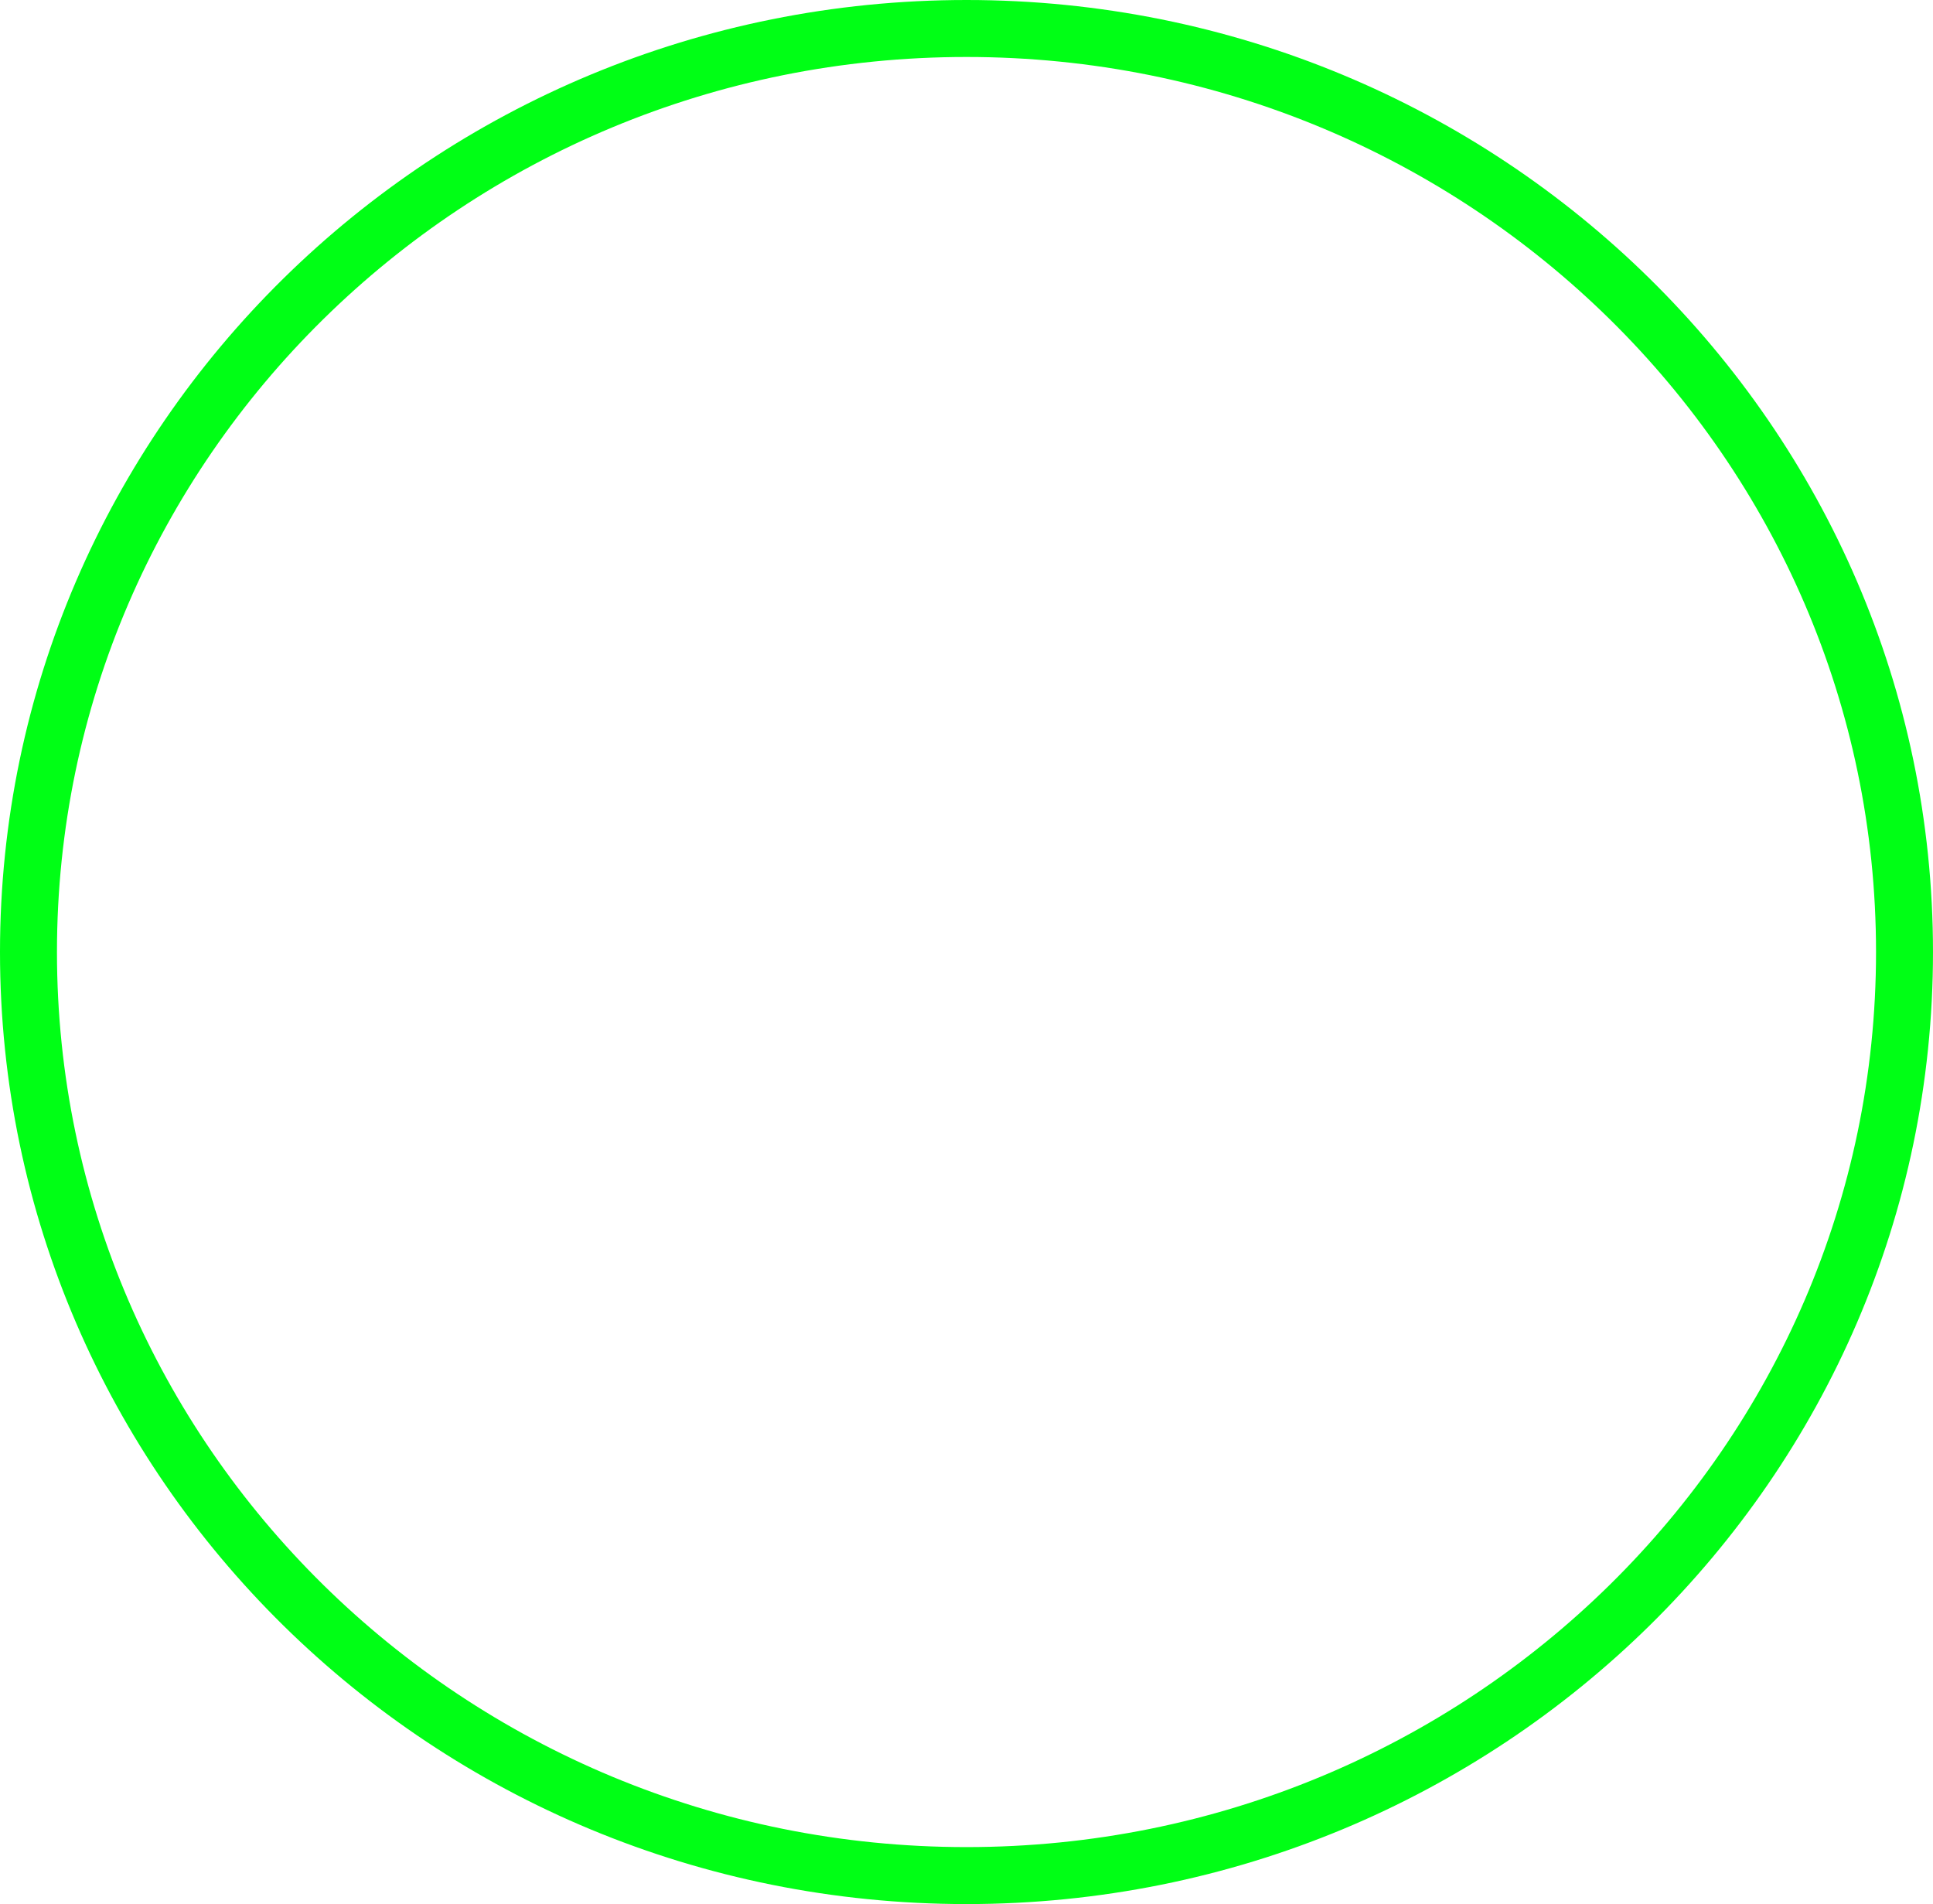 <svg version="1.1" xmlns="http://www.w3.org/2000/svg" xmlns:xlink="http://www.w3.org/1999/xlink" width="305.413" height="300.781" viewBox="0,0,305.413,300.781"><g transform="translate(-87.294,-29.609)"><g data-paper-data="{&quot;isPaintingLayer&quot;:true}" fill="none" fill-rule="nonzero" stroke="#00ff15" stroke-width="9" stroke-linecap="butt" stroke-linejoin="miter" stroke-miterlimit="10" stroke-dasharray="" stroke-dashoffset="0" style="mix-blend-mode: normal"><path d="M388.206,180c0,80.573 -66.354,145.891 -148.206,145.891c-81.852,0 -148.206,-65.317 -148.206,-145.891c0,-80.573 66.354,-145.891 148.206,-145.891c81.852,0 148.206,65.317 148.206,145.891z"/></g></g></svg>
